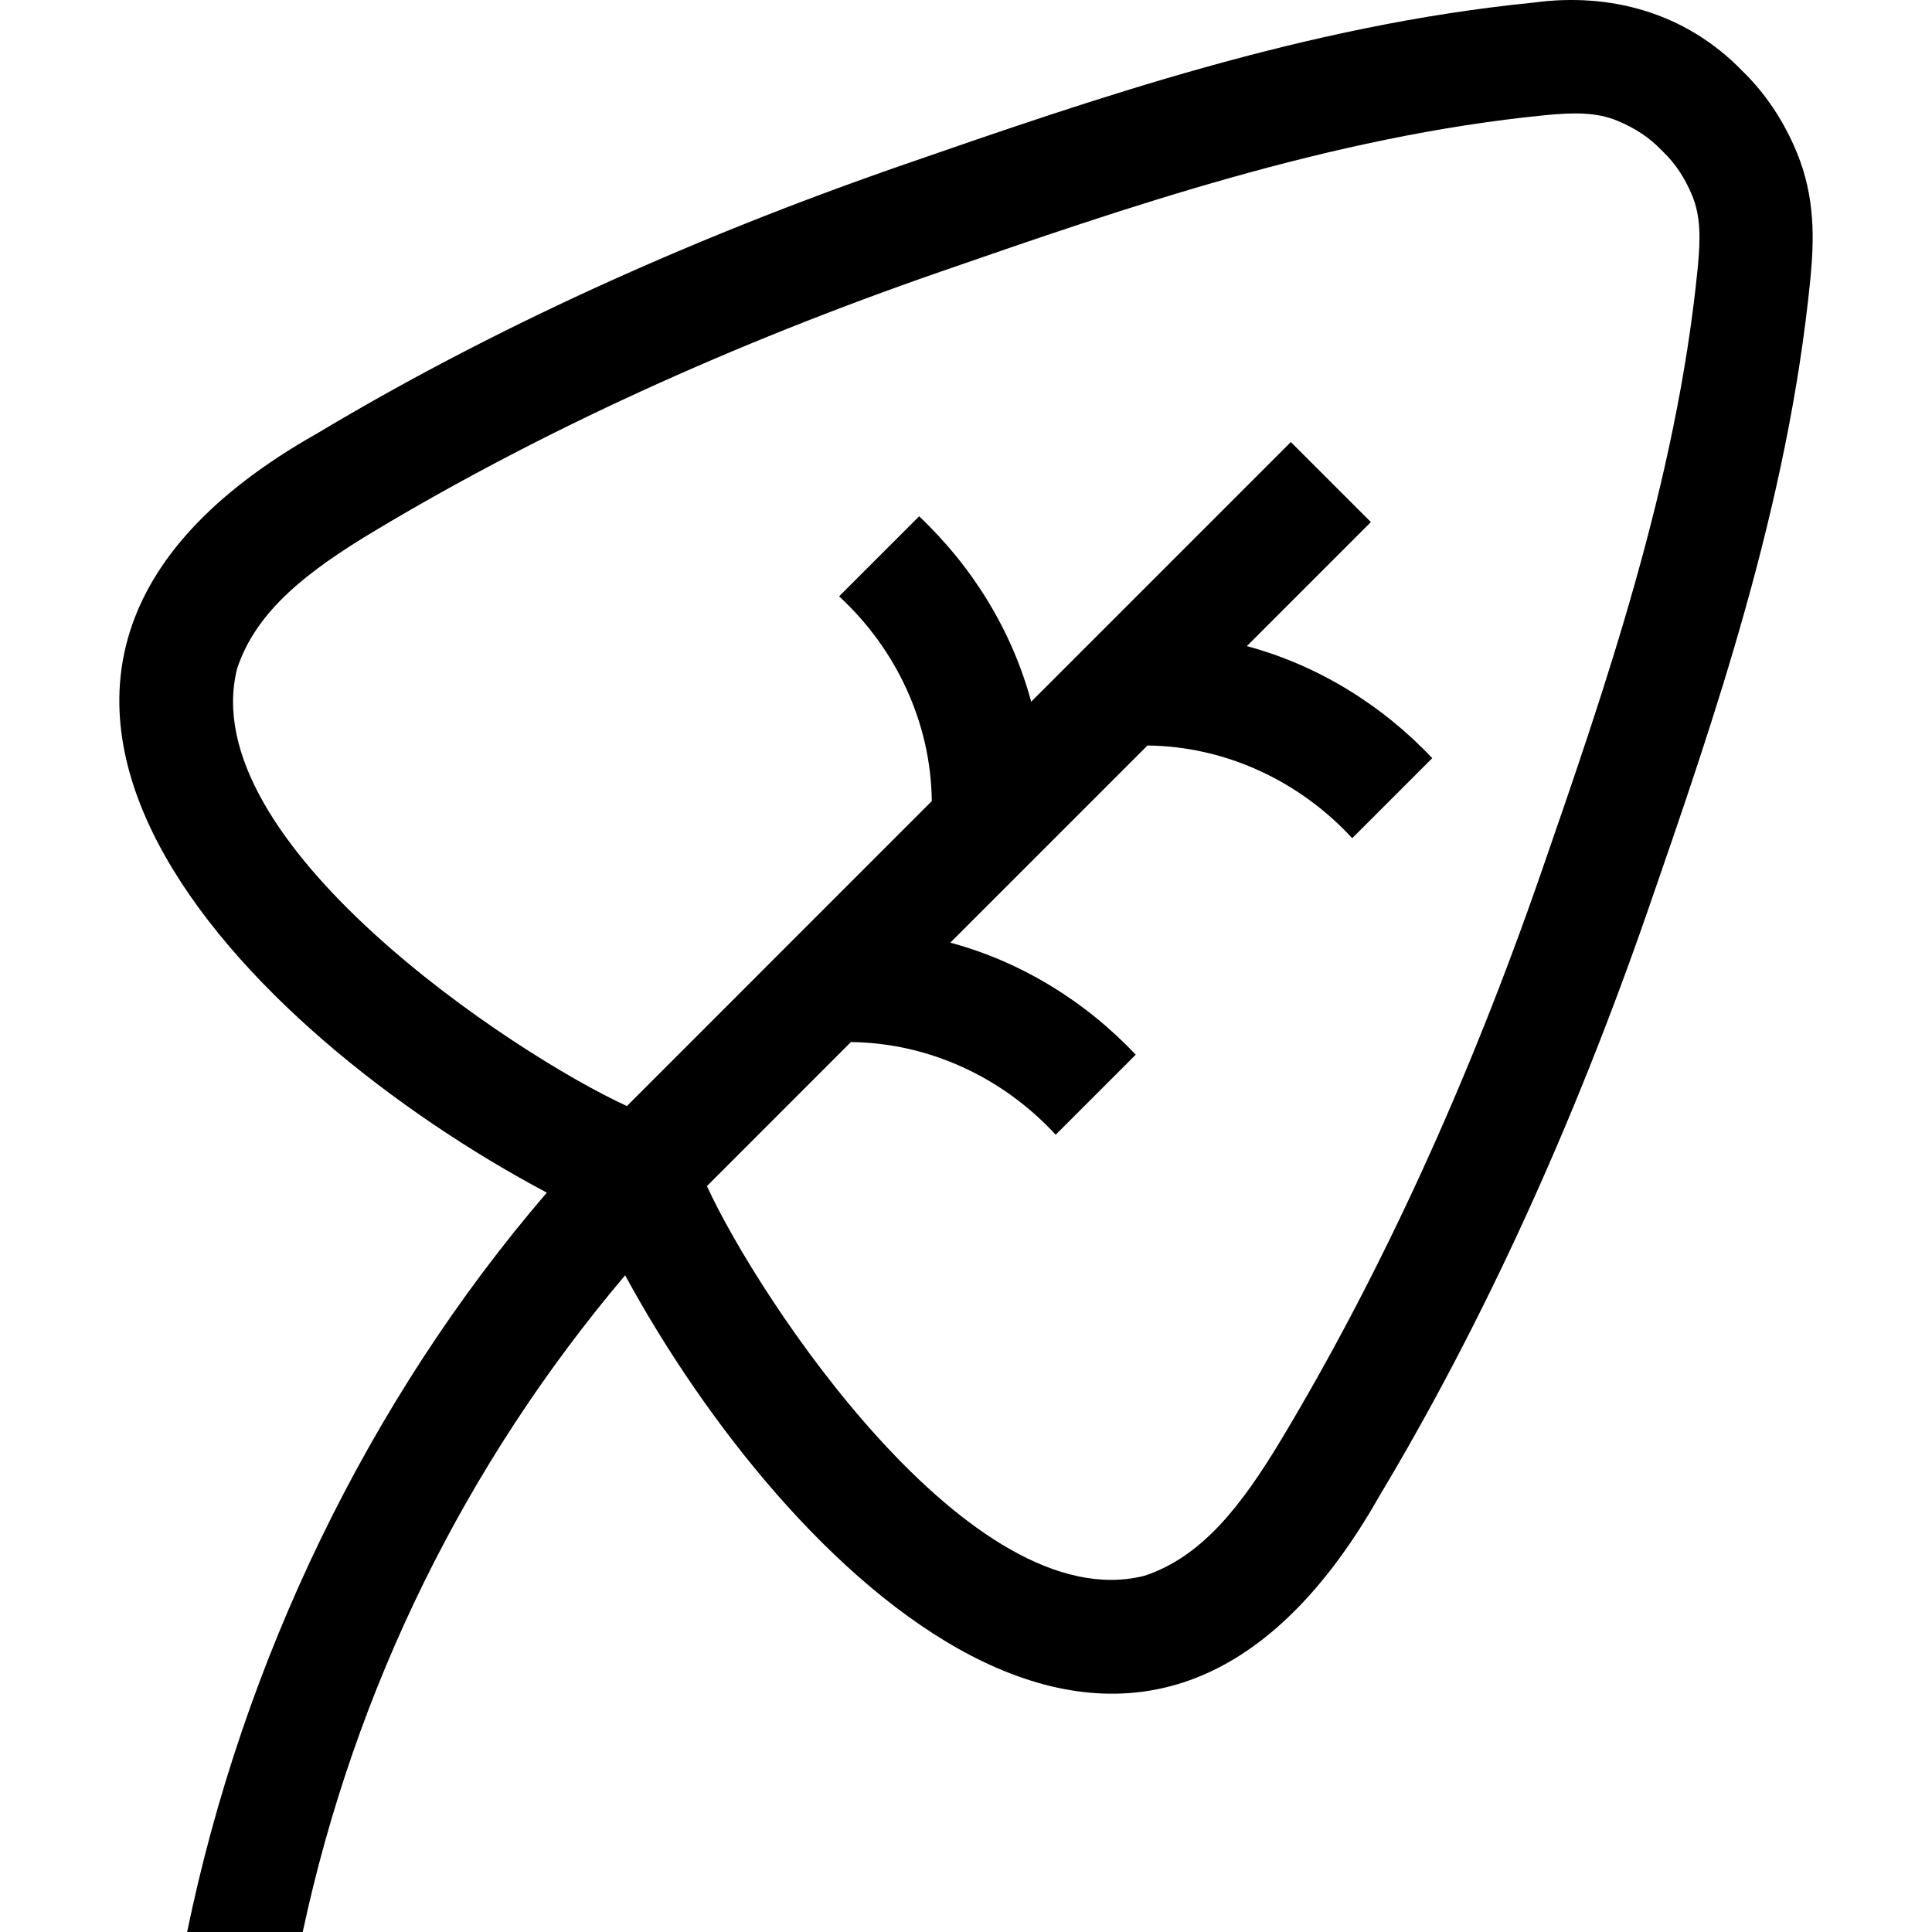 <svg id="Capa_1" enable-background="new 0 0 512.066 512.066" height="512" viewBox="0 0 512.066 512.066" width="512" xmlns="http://www.w3.org/2000/svg"><g><path d="m476.23 40.387c-3.479-8.414-8.351-15.688-14.48-21.629-15.066-15.535-35.192-20.803-55.274-18.068-60.133 5.945-116.831 25.587-166.856 42.918-57.579 19.948-109.918 43.924-155.563 71.264-113.601 64.115-18.873 158.884 60.877 201.231-47.407 55.142-80.554 124.261-95.335 195.963h30.637c13.815-64.506 43.115-124.034 85.457-174.061 42.278 77.858 135.862 171.638 199.943 58.444 27.34-45.644 51.316-97.982 71.264-155.562 17.33-50.024 36.973-106.723 42.918-166.854 1.036-10.466 1.317-21.787-3.588-33.646zm-26.267 30.693c-5.597 56.608-24.624 111.53-41.411 159.986-19.273 55.633-42.371 106.09-68.652 149.968-10.96 18.299-21.363 31.525-36.508 36.601-46.041 11.727-102.28-73.347-116.027-103.263.303-.305 38.164-38.18 38.164-38.18 20.646.221 40.259 9.345 54.275 24.562l21.213-21.213c-13.448-14.25-30.515-24.69-49.143-29.695l52.253-52.253c20.634.208 40.257 9.352 54.271 24.566l21.213-21.213c-13.448-14.249-30.513-24.69-49.142-29.696l32.876-32.876-21.213-21.213-68.824 68.824c-5.005-18.627-15.448-35.694-29.697-49.141l-21.213 21.213c15.216 14.014 24.353 33.642 24.566 54.272 0 0-80.504 80.519-80.805 80.822-29.89-13.691-115.038-70.045-103.287-116.037 5.076-15.145 18.303-25.548 36.602-36.508 43.878-26.281 94.335-49.379 149.968-68.652 48.456-16.787 103.378-35.814 159.987-41.412 7.824-.772 13.771-.801 19.228 1.457 4.717 1.95 8.53 4.484 11.658 7.747l.446.446c3.263 3.128 5.797 6.941 7.747 11.659 2.256 5.458 2.229 11.403 1.455 19.229z"/></g></svg>